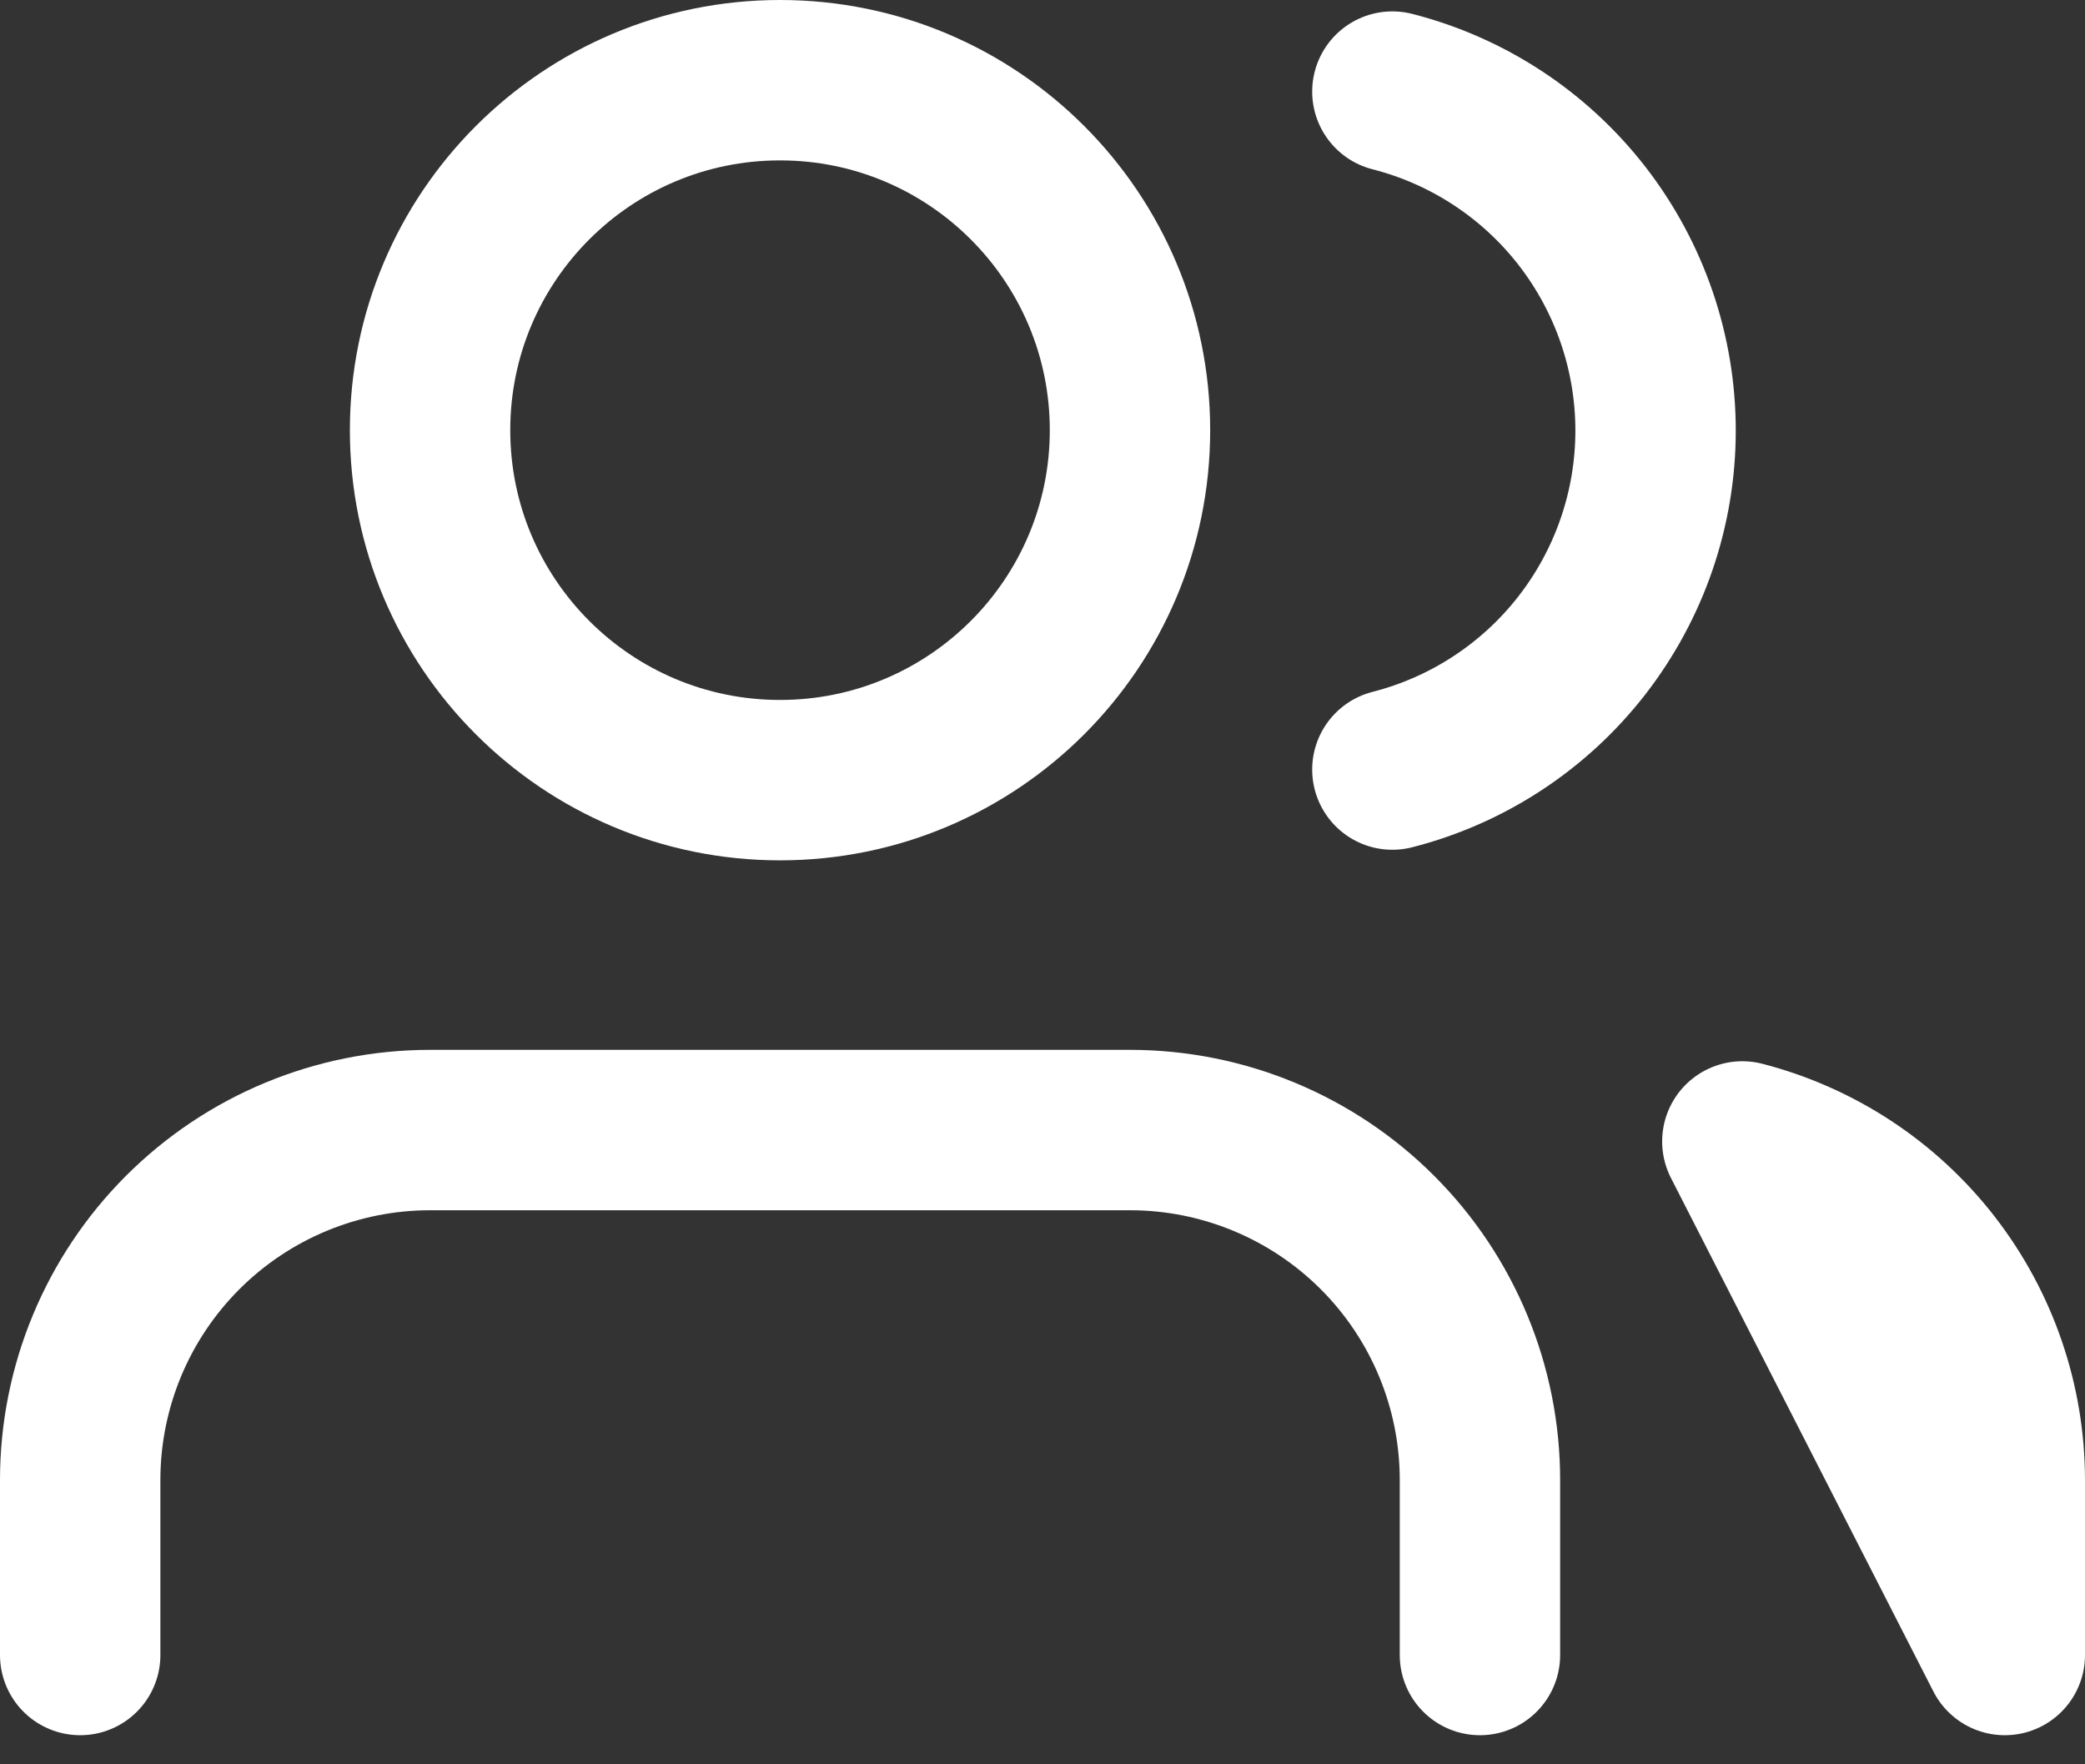 <svg width="26" height="22" viewBox="0 0 26 22" fill="none" xmlns="http://www.w3.org/2000/svg">
<rect x="0" y="0" width="26" height="22" fill="#333333" stroke="none"/>
<path d="M18.455 20.637V18.455C18.455 17.297 17.995 16.187 17.177 15.369C16.359 14.551 15.249 14.091 14.091 14.091H5.364C4.206 14.091 3.096 14.551 2.278 15.369C1.46 16.187 1 17.297 1 18.455V20.637" stroke="white" stroke-width="2" stroke-linecap="round" stroke-linejoin="round"/>
<path d="M9.727 9.728C12.137 9.728 14.091 7.774 14.091 5.364C14.091 2.954 12.137 1 9.727 1C7.317 1 5.363 2.954 5.363 5.364C5.363 7.774 7.317 9.728 9.727 9.728Z" stroke="white" stroke-width="2" stroke-linecap="round" stroke-linejoin="round"/>
<path d="M17.363 1.142C18.302 1.382 19.134 1.928 19.728 2.693C20.322 3.459 20.645 4.4 20.645 5.369C20.645 6.338 20.322 7.279 19.728 8.045C19.134 8.81 18.302 9.356 17.363 9.596M25 20.637V18.455C24.999 17.488 24.677 16.549 24.085 15.785C23.493 15.02 22.663 14.475 21.727 14.233L25 20.637Z" stroke="white" stroke-width="2" stroke-linecap="round" stroke-linejoin="round"/>
</svg>
